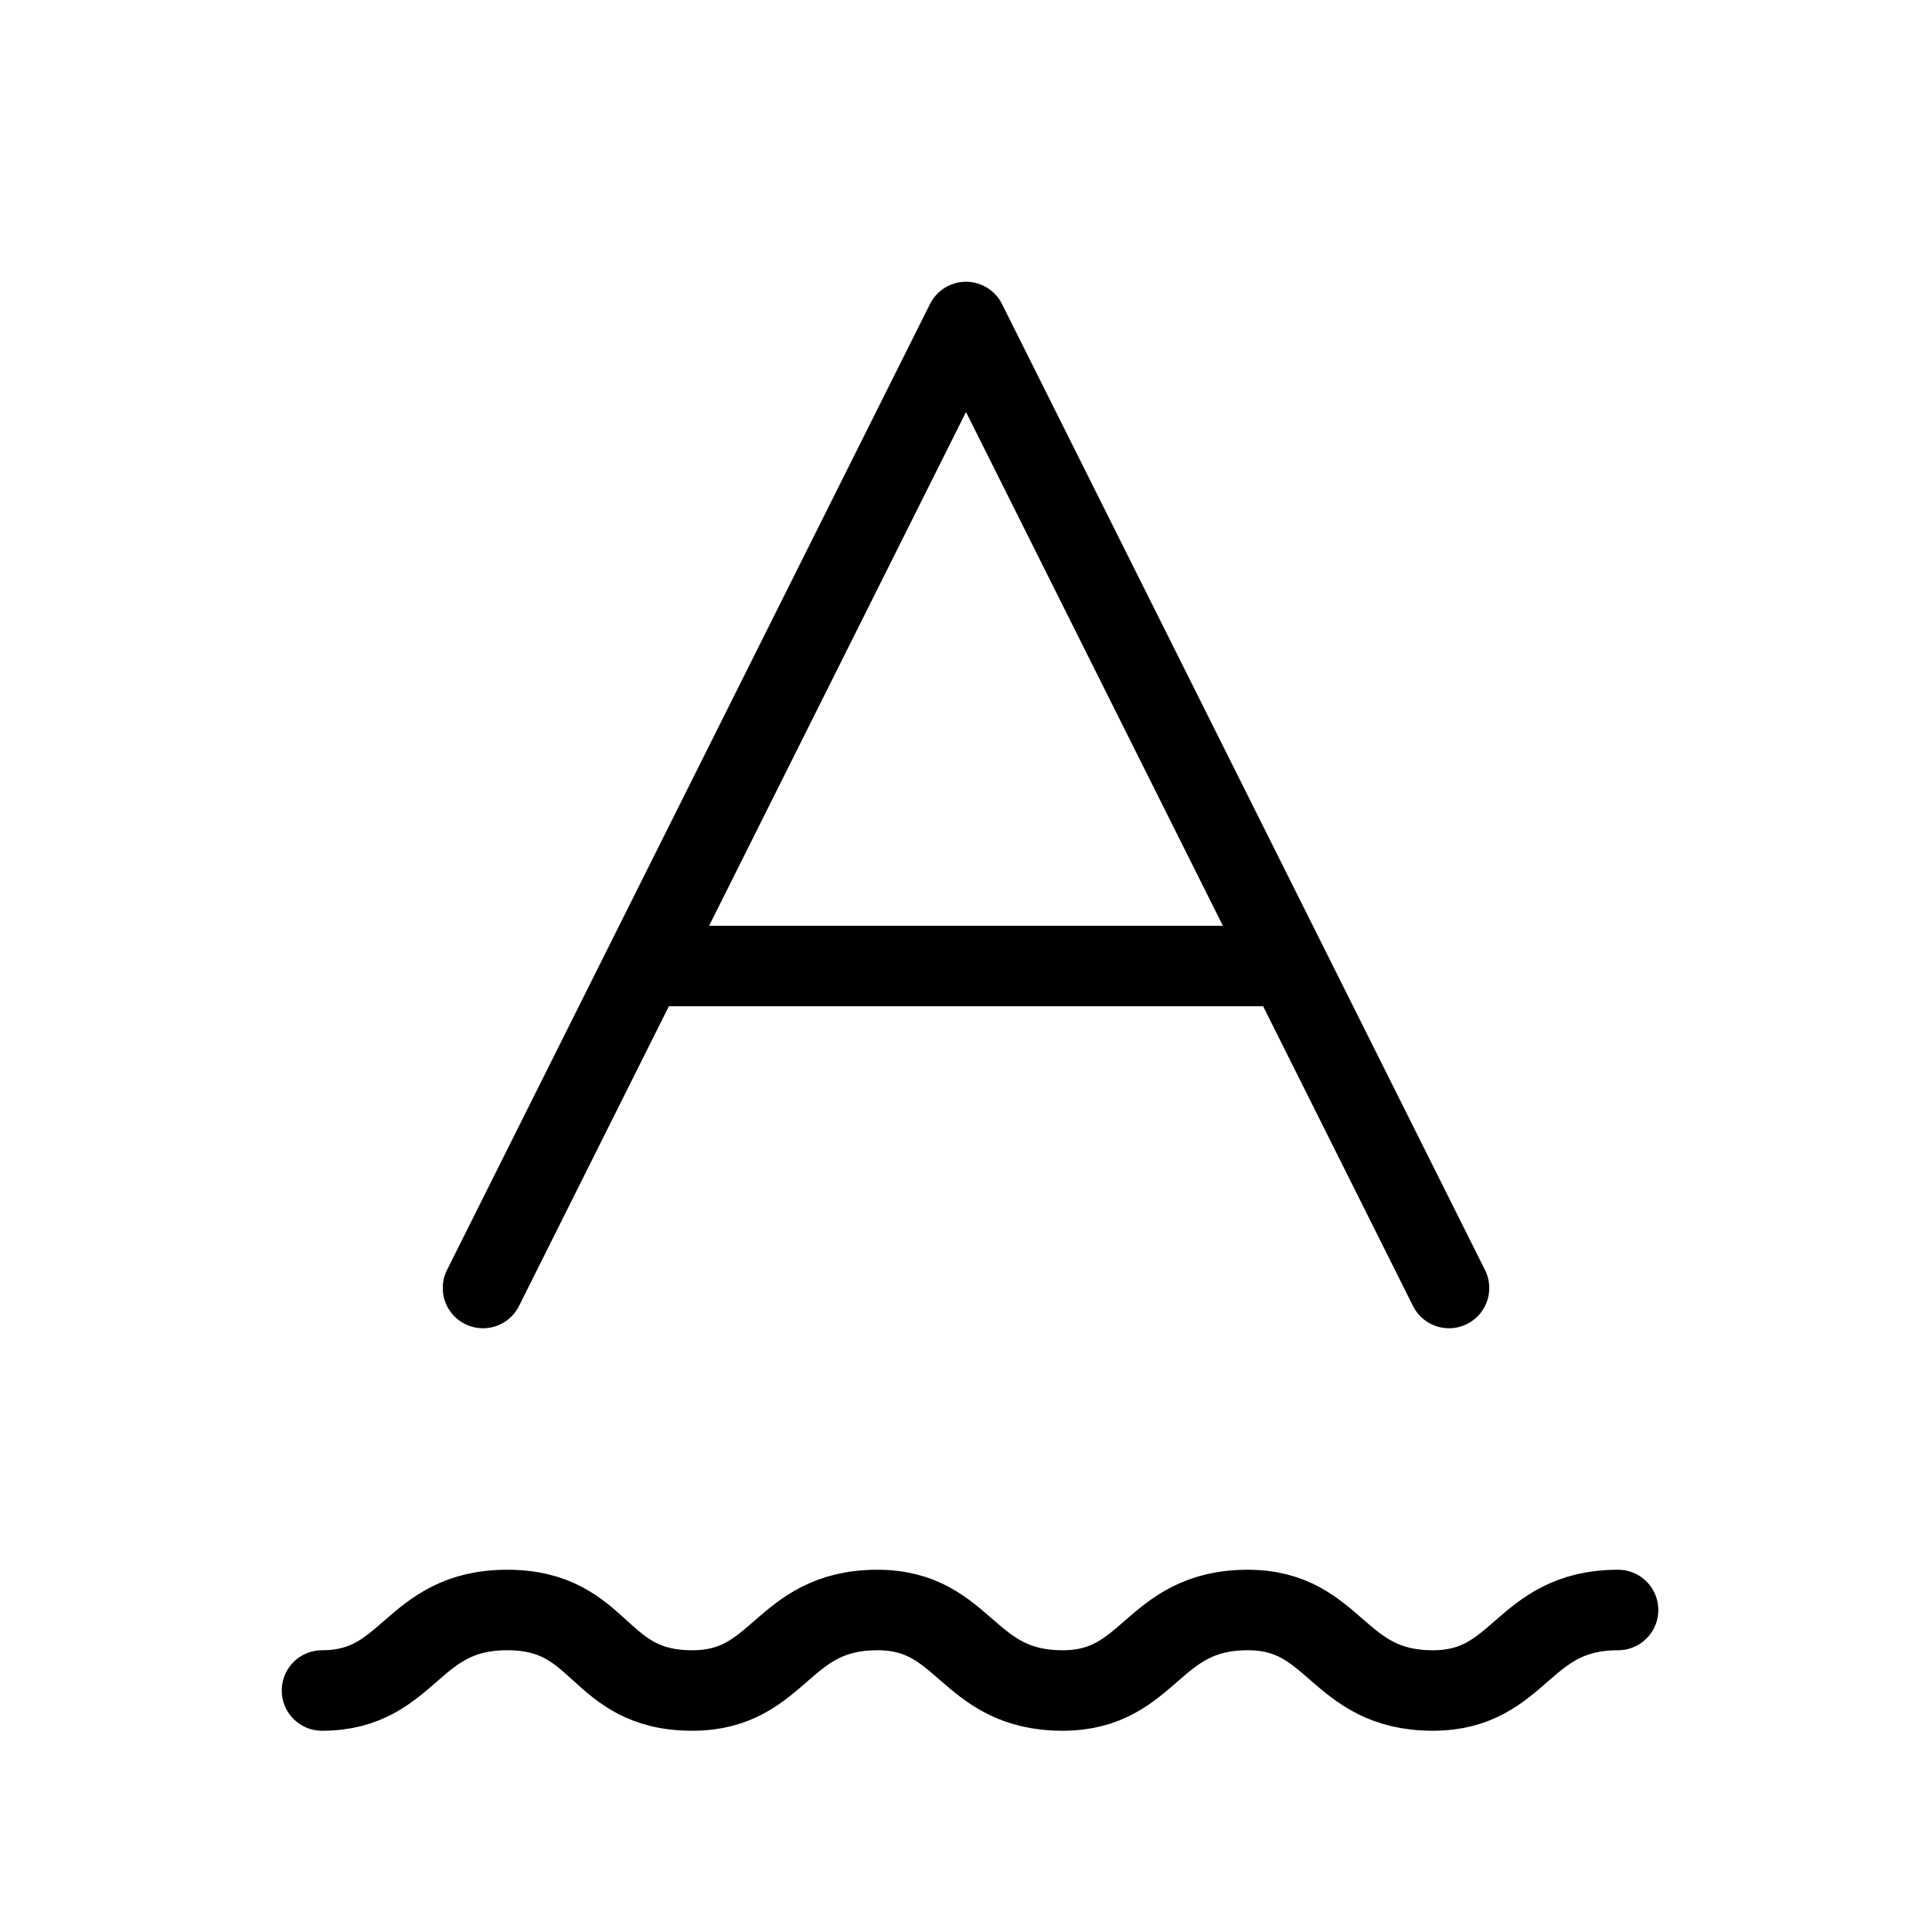 <svg width="24" height="24" viewBox="0 0 24 24" fill="none" xmlns="http://www.w3.org/2000/svg"><path d="M6 16L12 4L18 16M8 12H16M4 21C5.1 21 5.1 20 6.3 20C7.5 20 7.4 21 8.6 21C9.7 21 9.7 20 10.9 20C12 20 12 21 13.2 21C14.3 21 14.3 20 15.5 20C16.6 20 16.6 21 17.8 21C18.9 21 18.9 20 20.1 20" stroke="currentColor" stroke-width="1" stroke-linecap="round" stroke-linejoin="round"/></svg> 